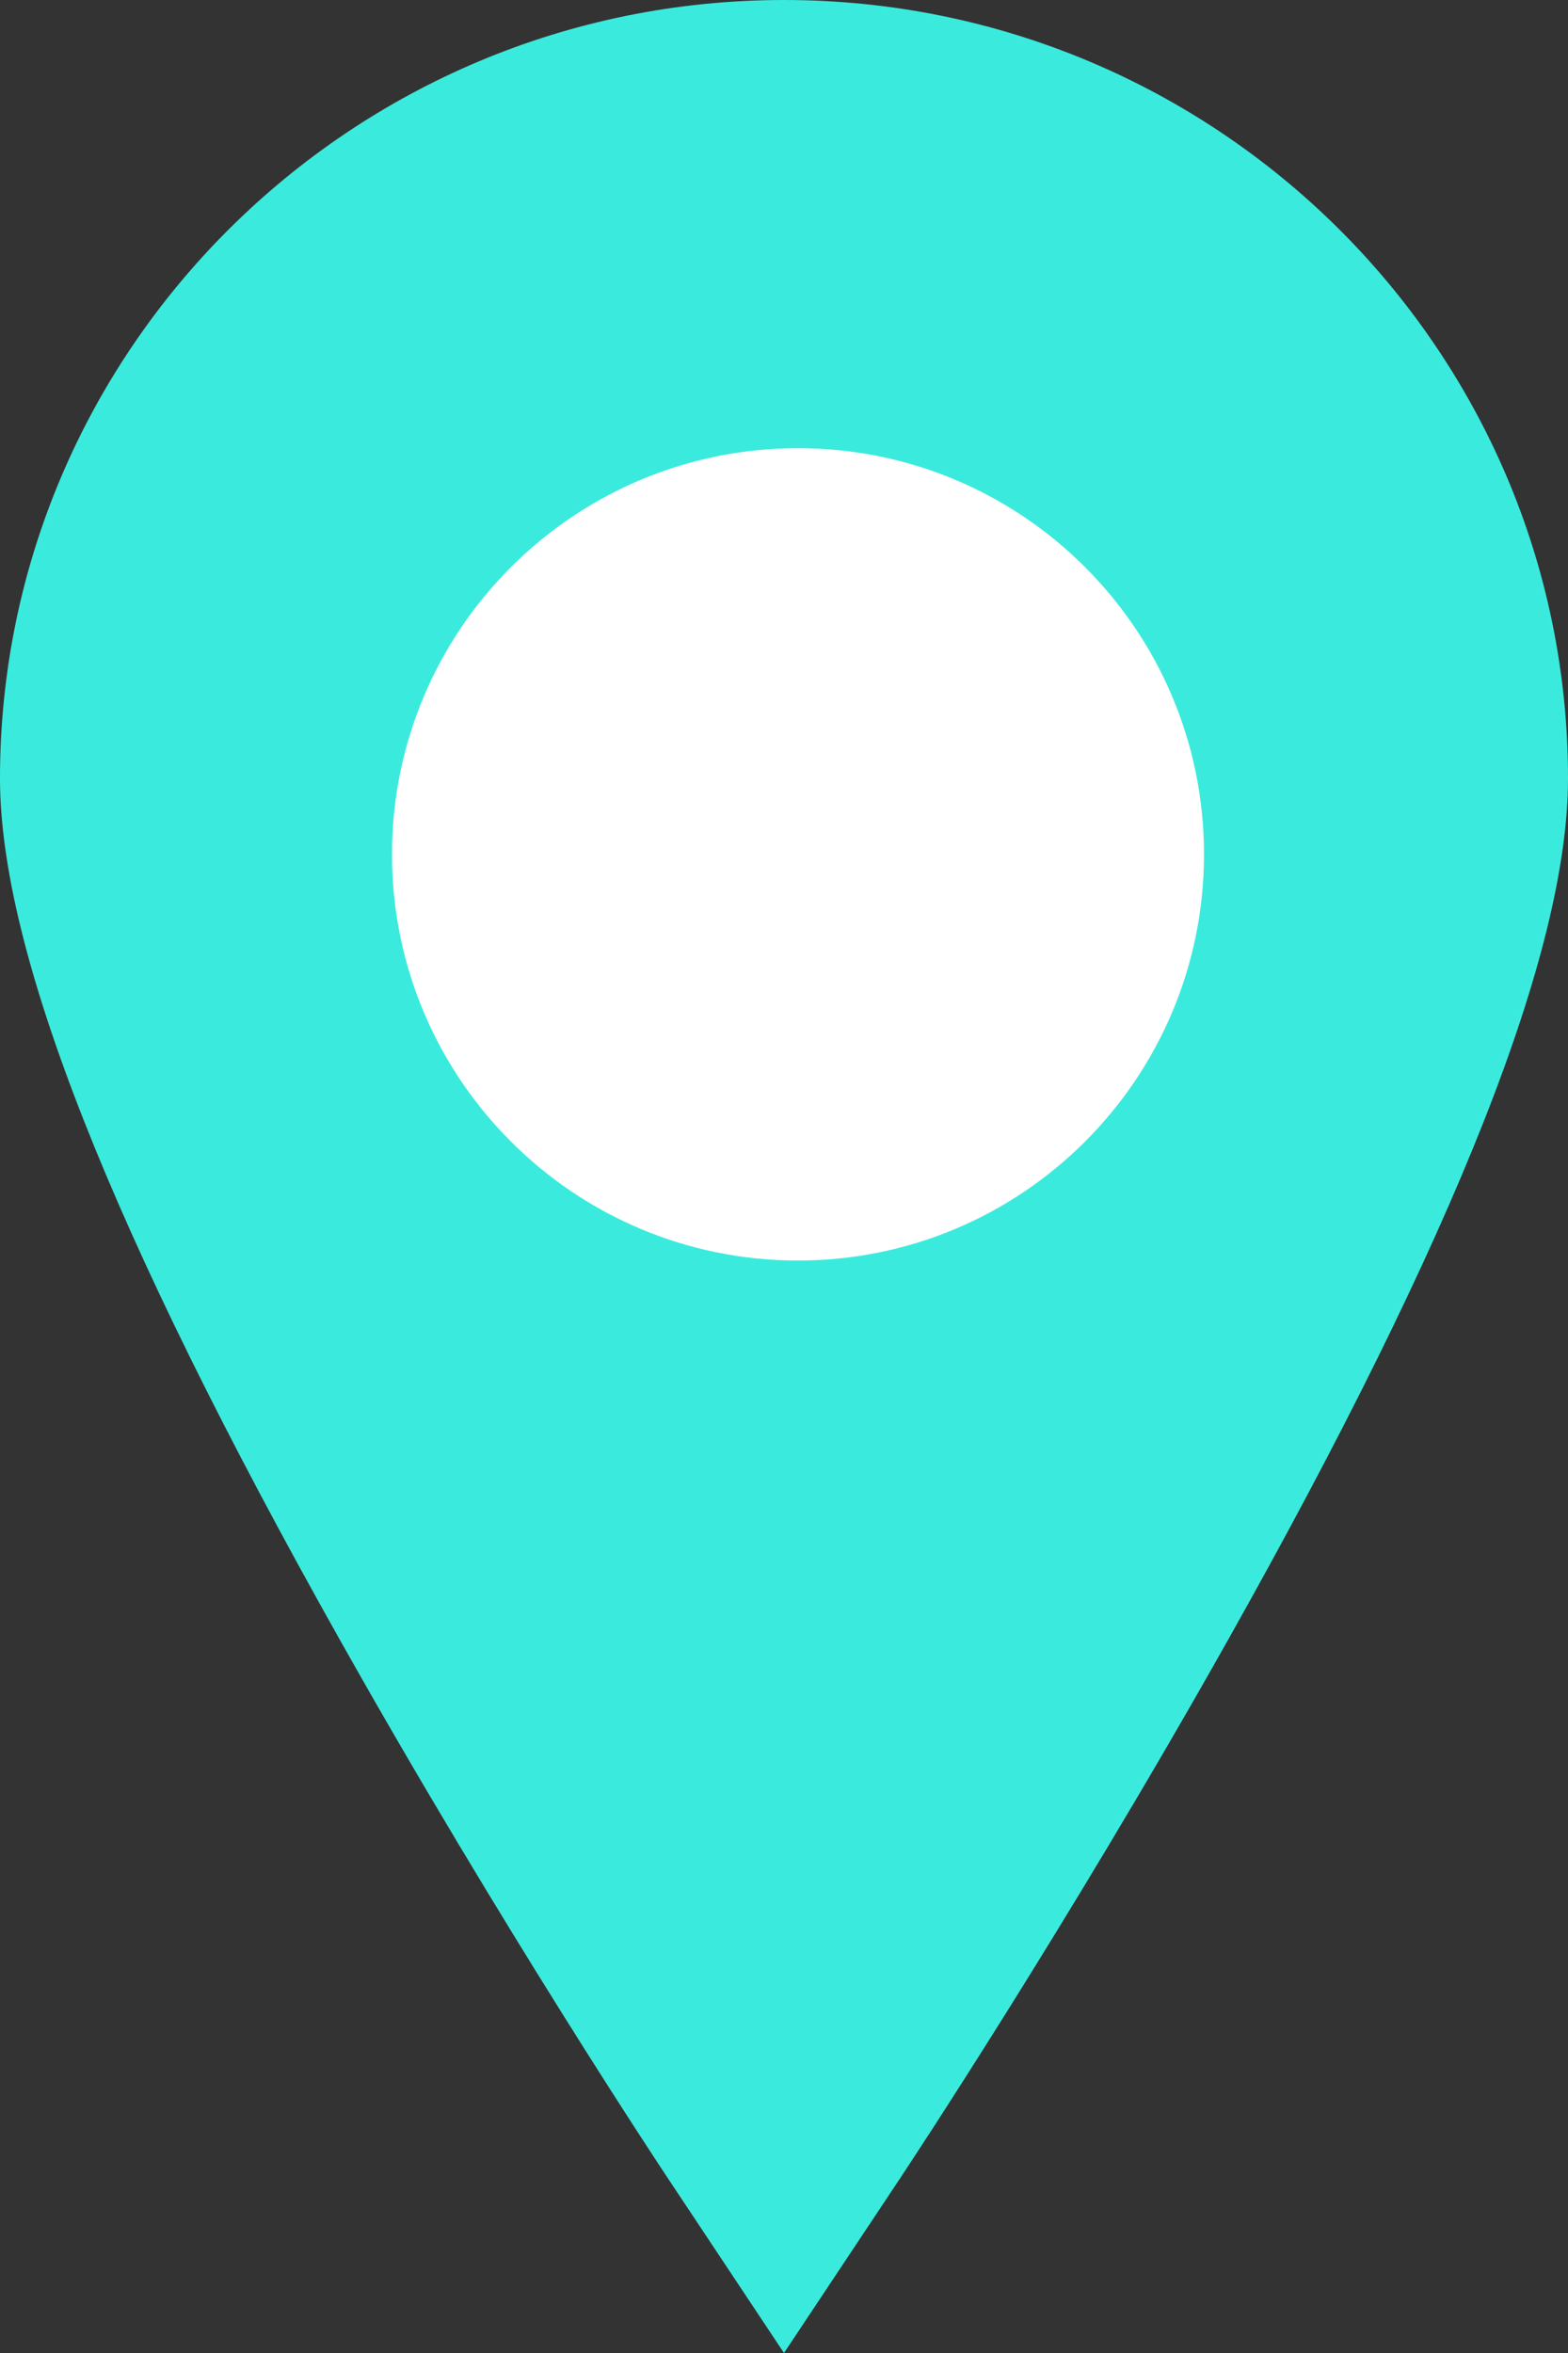 <svg width="28" height="42" viewBox="0 0 28 42" fill="none" xmlns="http://www.w3.org/2000/svg">
<rect x="0" y="0" width="28" height="42" fill="#333333" stroke="none"/>
<path fill-rule="evenodd" clip-rule="evenodd" d="M14 0C6.28 0 0 6.232 0 13.893C0 16.978 1.985 22.008 6.069 29.27C8.958 34.407 11.799 38.69 11.919 38.87L14 42L16.081 38.87C16.2 38.69 19.042 34.407 21.93 29.27C26.014 22.008 28 16.978 28 13.893C28 6.232 21.719 0 14 0Z" fill="#3AEBDD"/>
<path fill-rule="evenodd" clip-rule="evenodd" d="M14.25 22.5C18.254 22.5 21.5 19.254 21.5 15.25C21.5 11.246 18.254 8 14.25 8C10.246 8 7 11.246 7 15.25C7 19.254 10.246 22.5 14.25 22.5Z" fill="white"/>
</svg>
